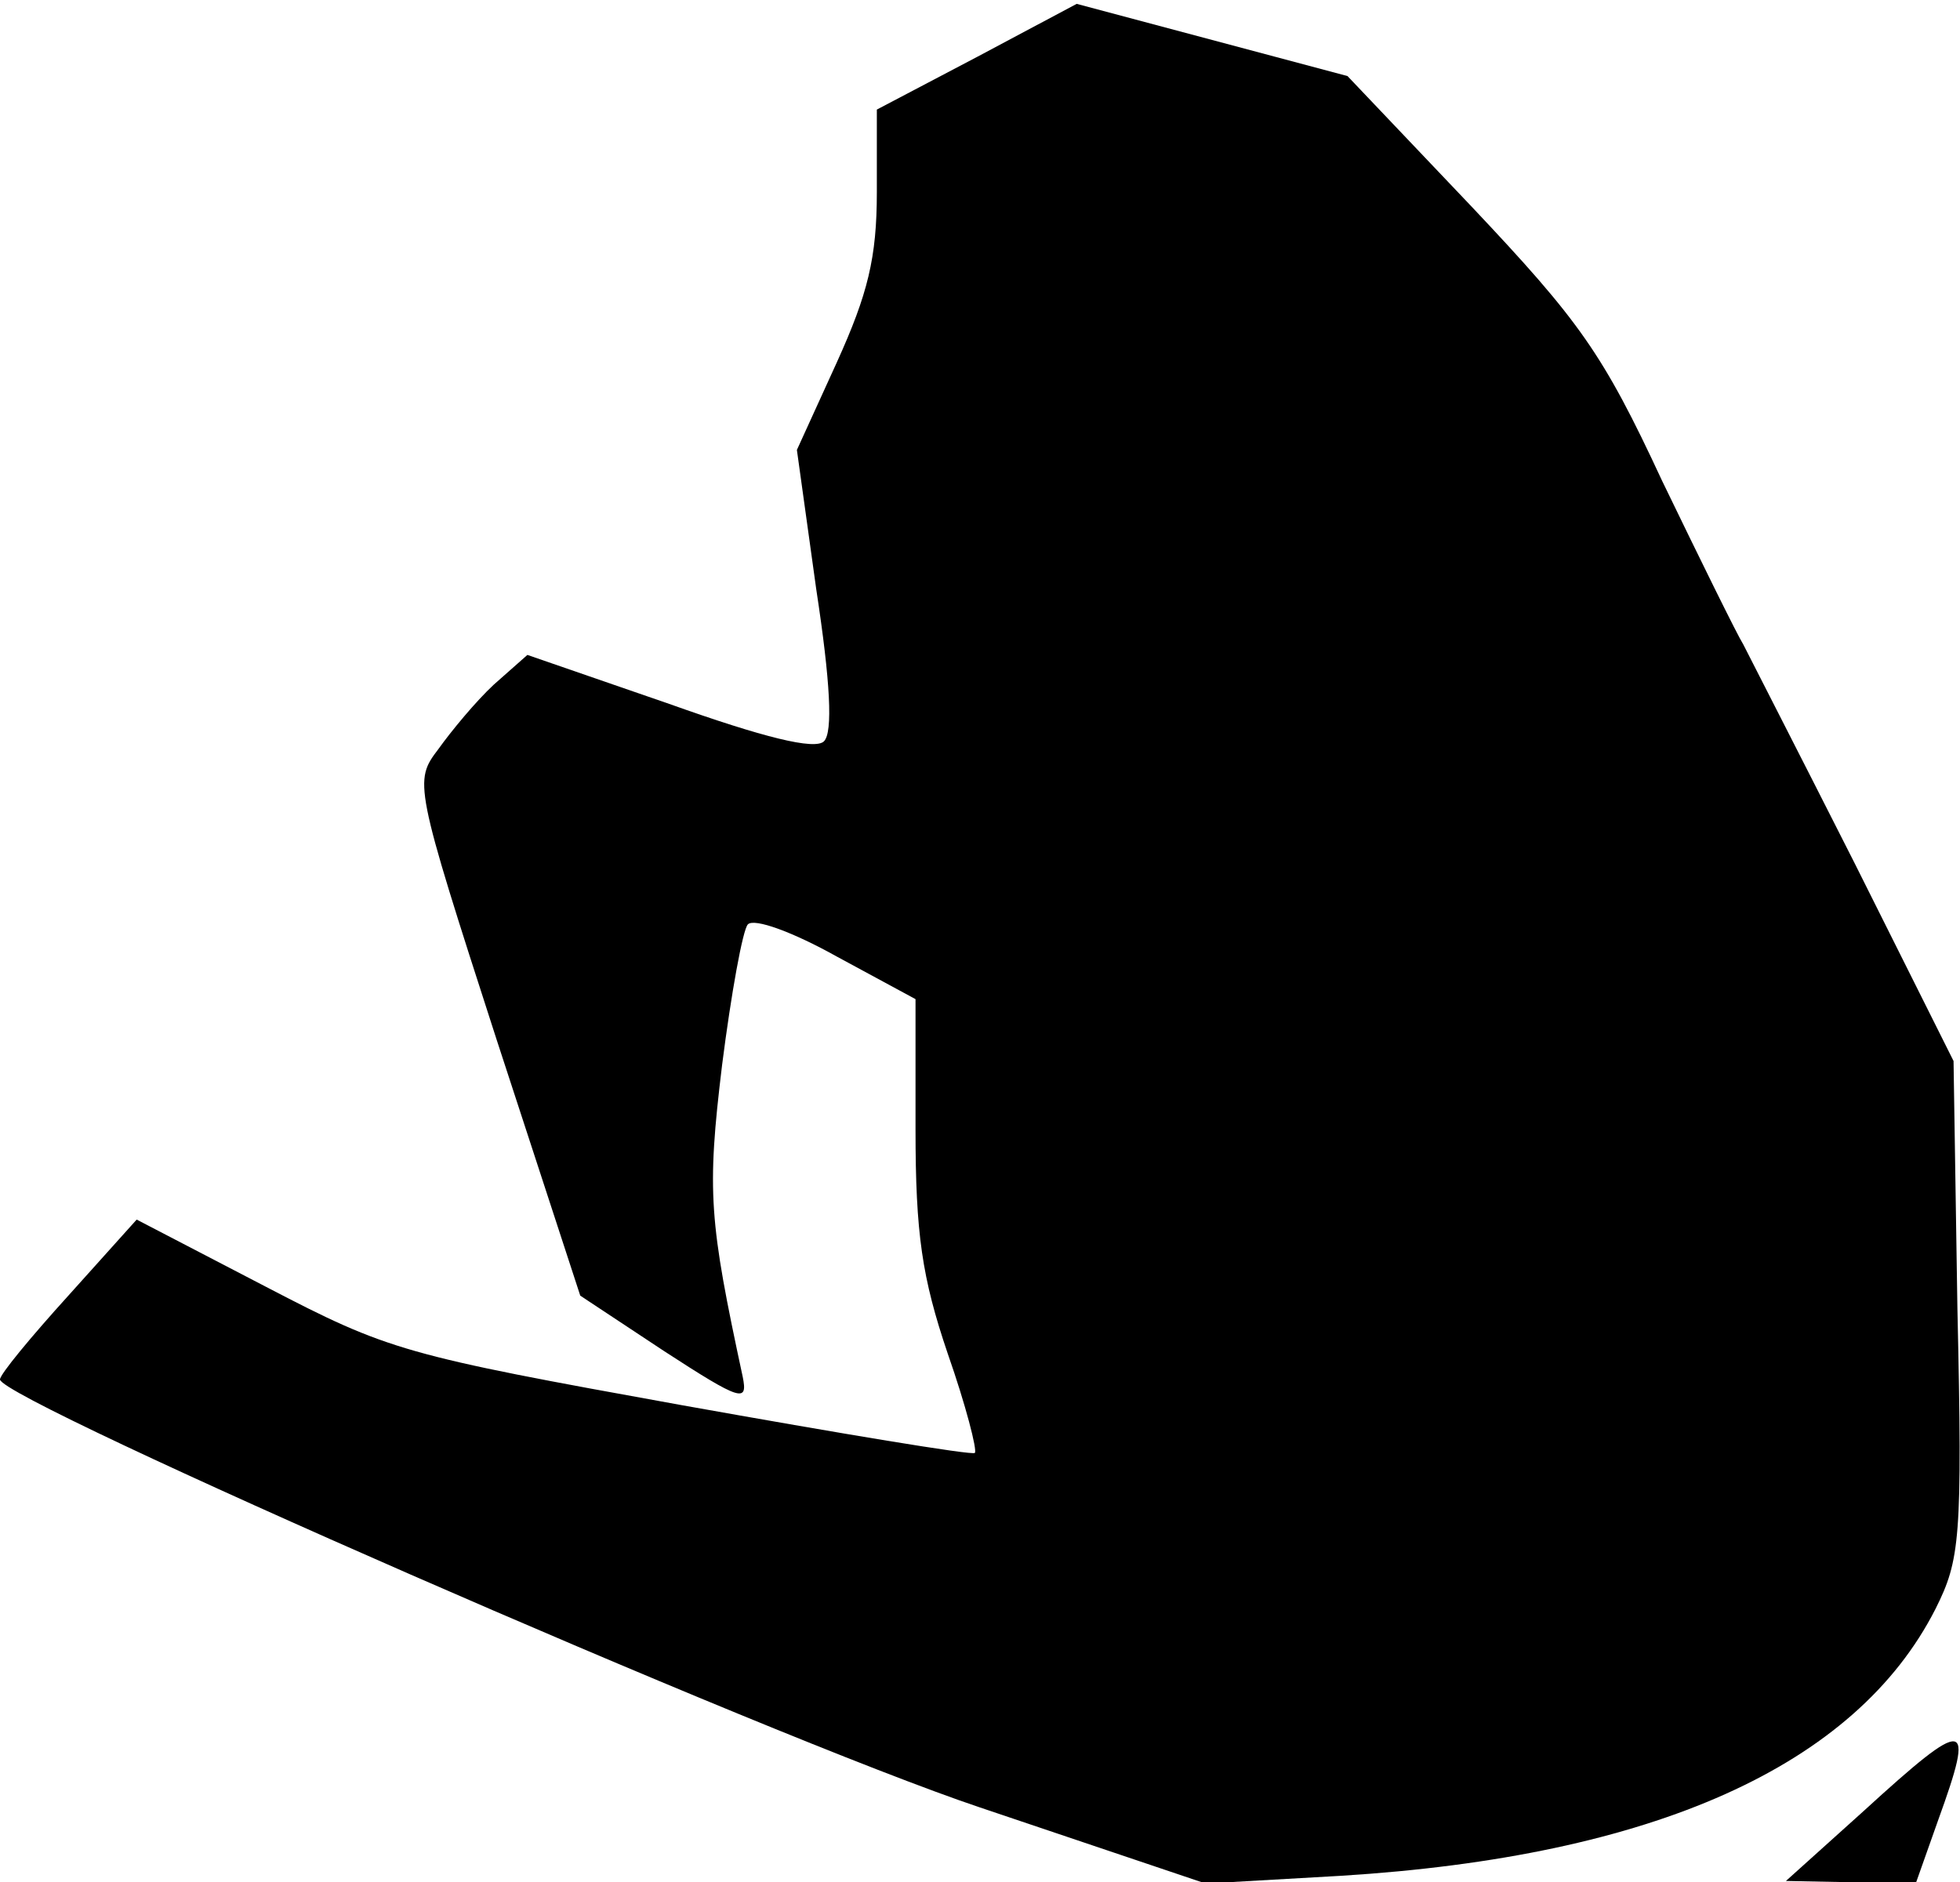 <?xml version="1.0" standalone="no"?>
<!DOCTYPE svg PUBLIC "-//W3C//DTD SVG 20010904//EN"
 "http://www.w3.org/TR/2001/REC-SVG-20010904/DTD/svg10.dtd">
<svg version="1.0" xmlns="http://www.w3.org/2000/svg"
 width="152pt" height="146pt" viewBox="0 0 152 146"
 preserveAspectRatio="xMidYMid meet">
<g transform="translate(0,146) scale(0.1,-0.1)"
fill="#000000" stroke="none">
<path fill="#000000" stroke="none" d="M758 1416 l-78 -41 0 -64 c0 -51 -7
-79 -31 -132 l-31 -68 15 -108 c11 -72 13 -111 6 -118 -7 -7 -47 3 -120 29
l-110 38 -26 -23 c-14 -13 -33 -36 -43 -50 -19 -25 -19 -27 45 -225 l65 -199
65 -43 c60 -39 65 -40 61 -20 -26 121 -28 143 -16 242 7 55 16 105 20 109 5 5
35 -6 69 -25 l61 -33 0 -101 c0 -81 5 -115 25 -174 14 -40 23 -75 21 -77 -2
-2 -104 15 -227 37 -216 39 -227 42 -323 92 l-100 52 -53 -59 c-29 -32 -53
-61 -53 -65 0 -16 596 -277 760 -332 l175 -59 105 6 c242 15 399 85 461 207
19 38 21 54 17 233 l-3 192 -77 154 c-43 85 -82 161 -86 169 -5 8 -33 65 -63
127 -46 99 -64 124 -148 213 l-96 101 -105 28 -105 28 -77 -41z"/>
<path fill="#000000" stroke="none" d="M1445 55 l-60 -54 51 -1 50 0 17 48
c29 80 23 81 -58 7z"/>
</g>
</svg>
